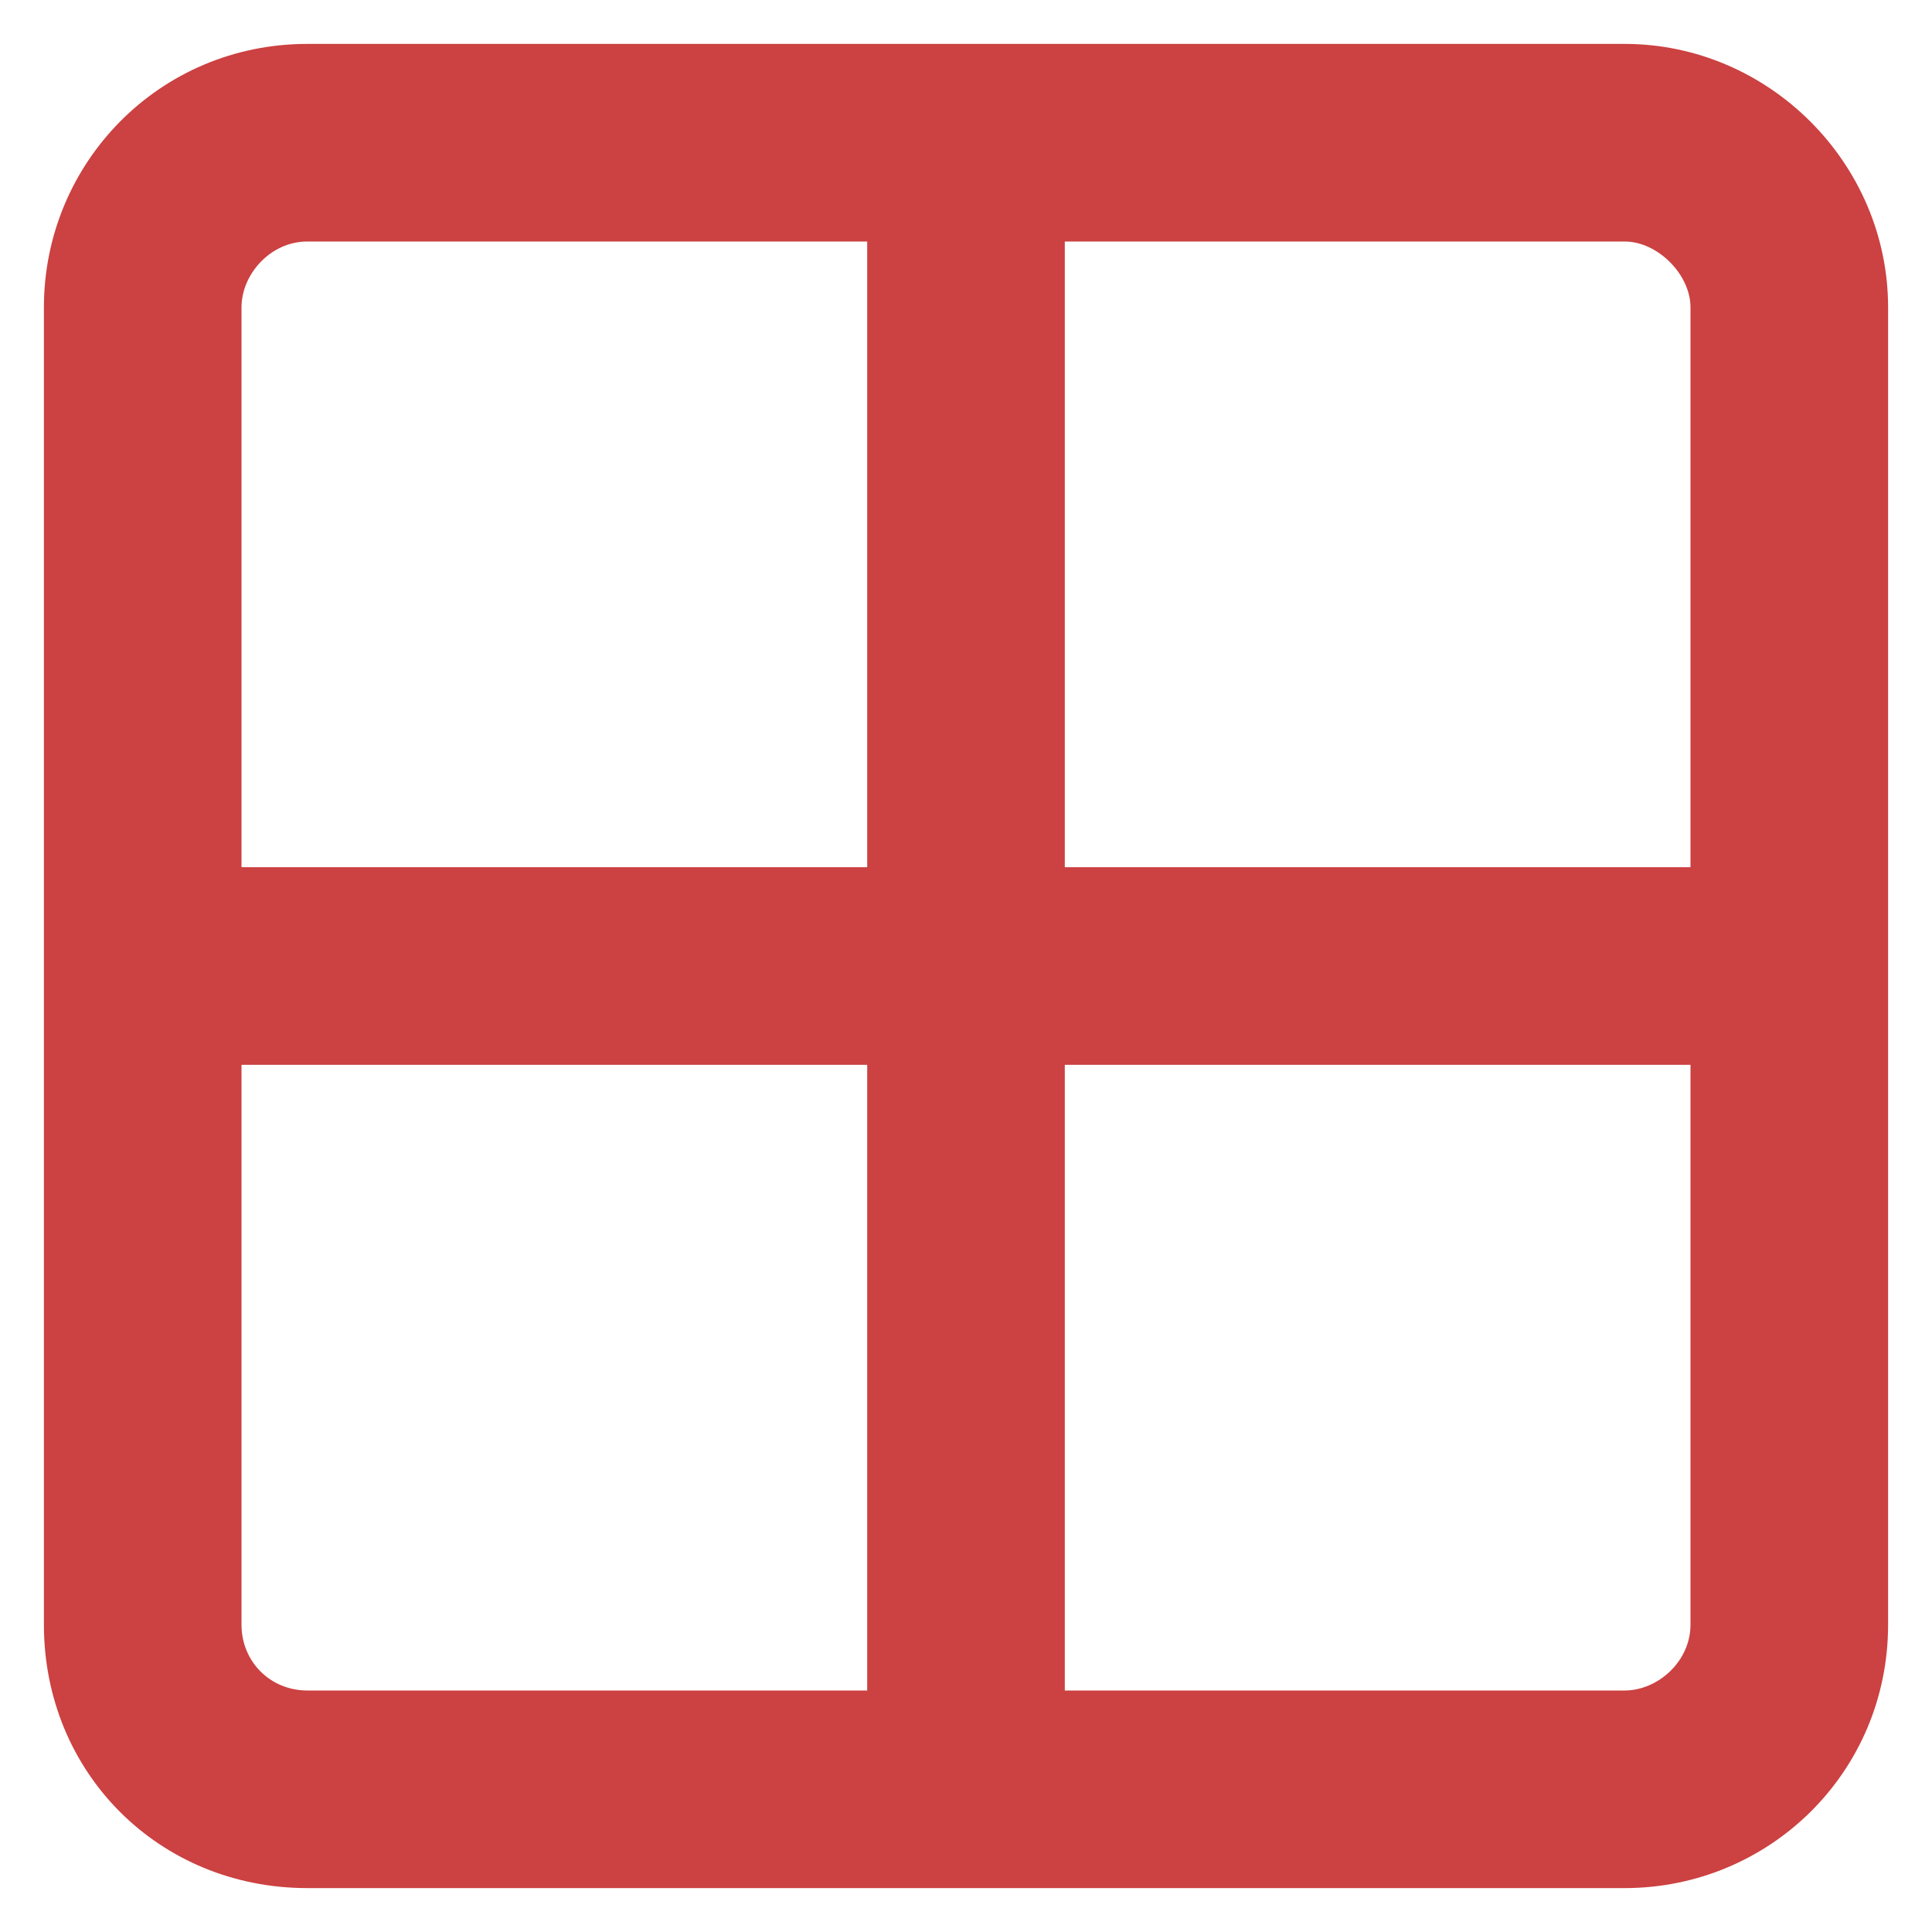 <?xml version="1.0" encoding="UTF-8" standalone="no"?>
<svg
  width="22"
  height="22"
  viewBox="0 0 22 22"
  fill="none"
  xmlns="http://www.w3.org/2000/svg"
>
  <path
    d="M18.5 2.75H12.125V9.875H19.25V3.5C19.25 3.125 18.875 2.75 18.5 2.75ZM19.25 12.125H12.125V19.25H18.5C18.875 19.25 19.25 18.922 19.25 18.5V12.125ZM9.875 9.875V2.75H3.5C3.078 2.75 2.75 3.125 2.75 3.5V9.875H9.875ZM2.75 12.125V18.5C2.75 18.922 3.078 19.25 3.5 19.25H9.875V12.125H2.75ZM3.5 0.5H18.5C20.141 0.5 21.5 1.859 21.5 3.5V18.5C21.5 20.188 20.141 21.5 18.5 21.5H3.5C1.812 21.5 0.5 20.188 0.5 18.5V3.5C0.5 1.859 1.812 0.5 3.5 0.5Z"
    fill="#CC4141"
  />
</svg>
